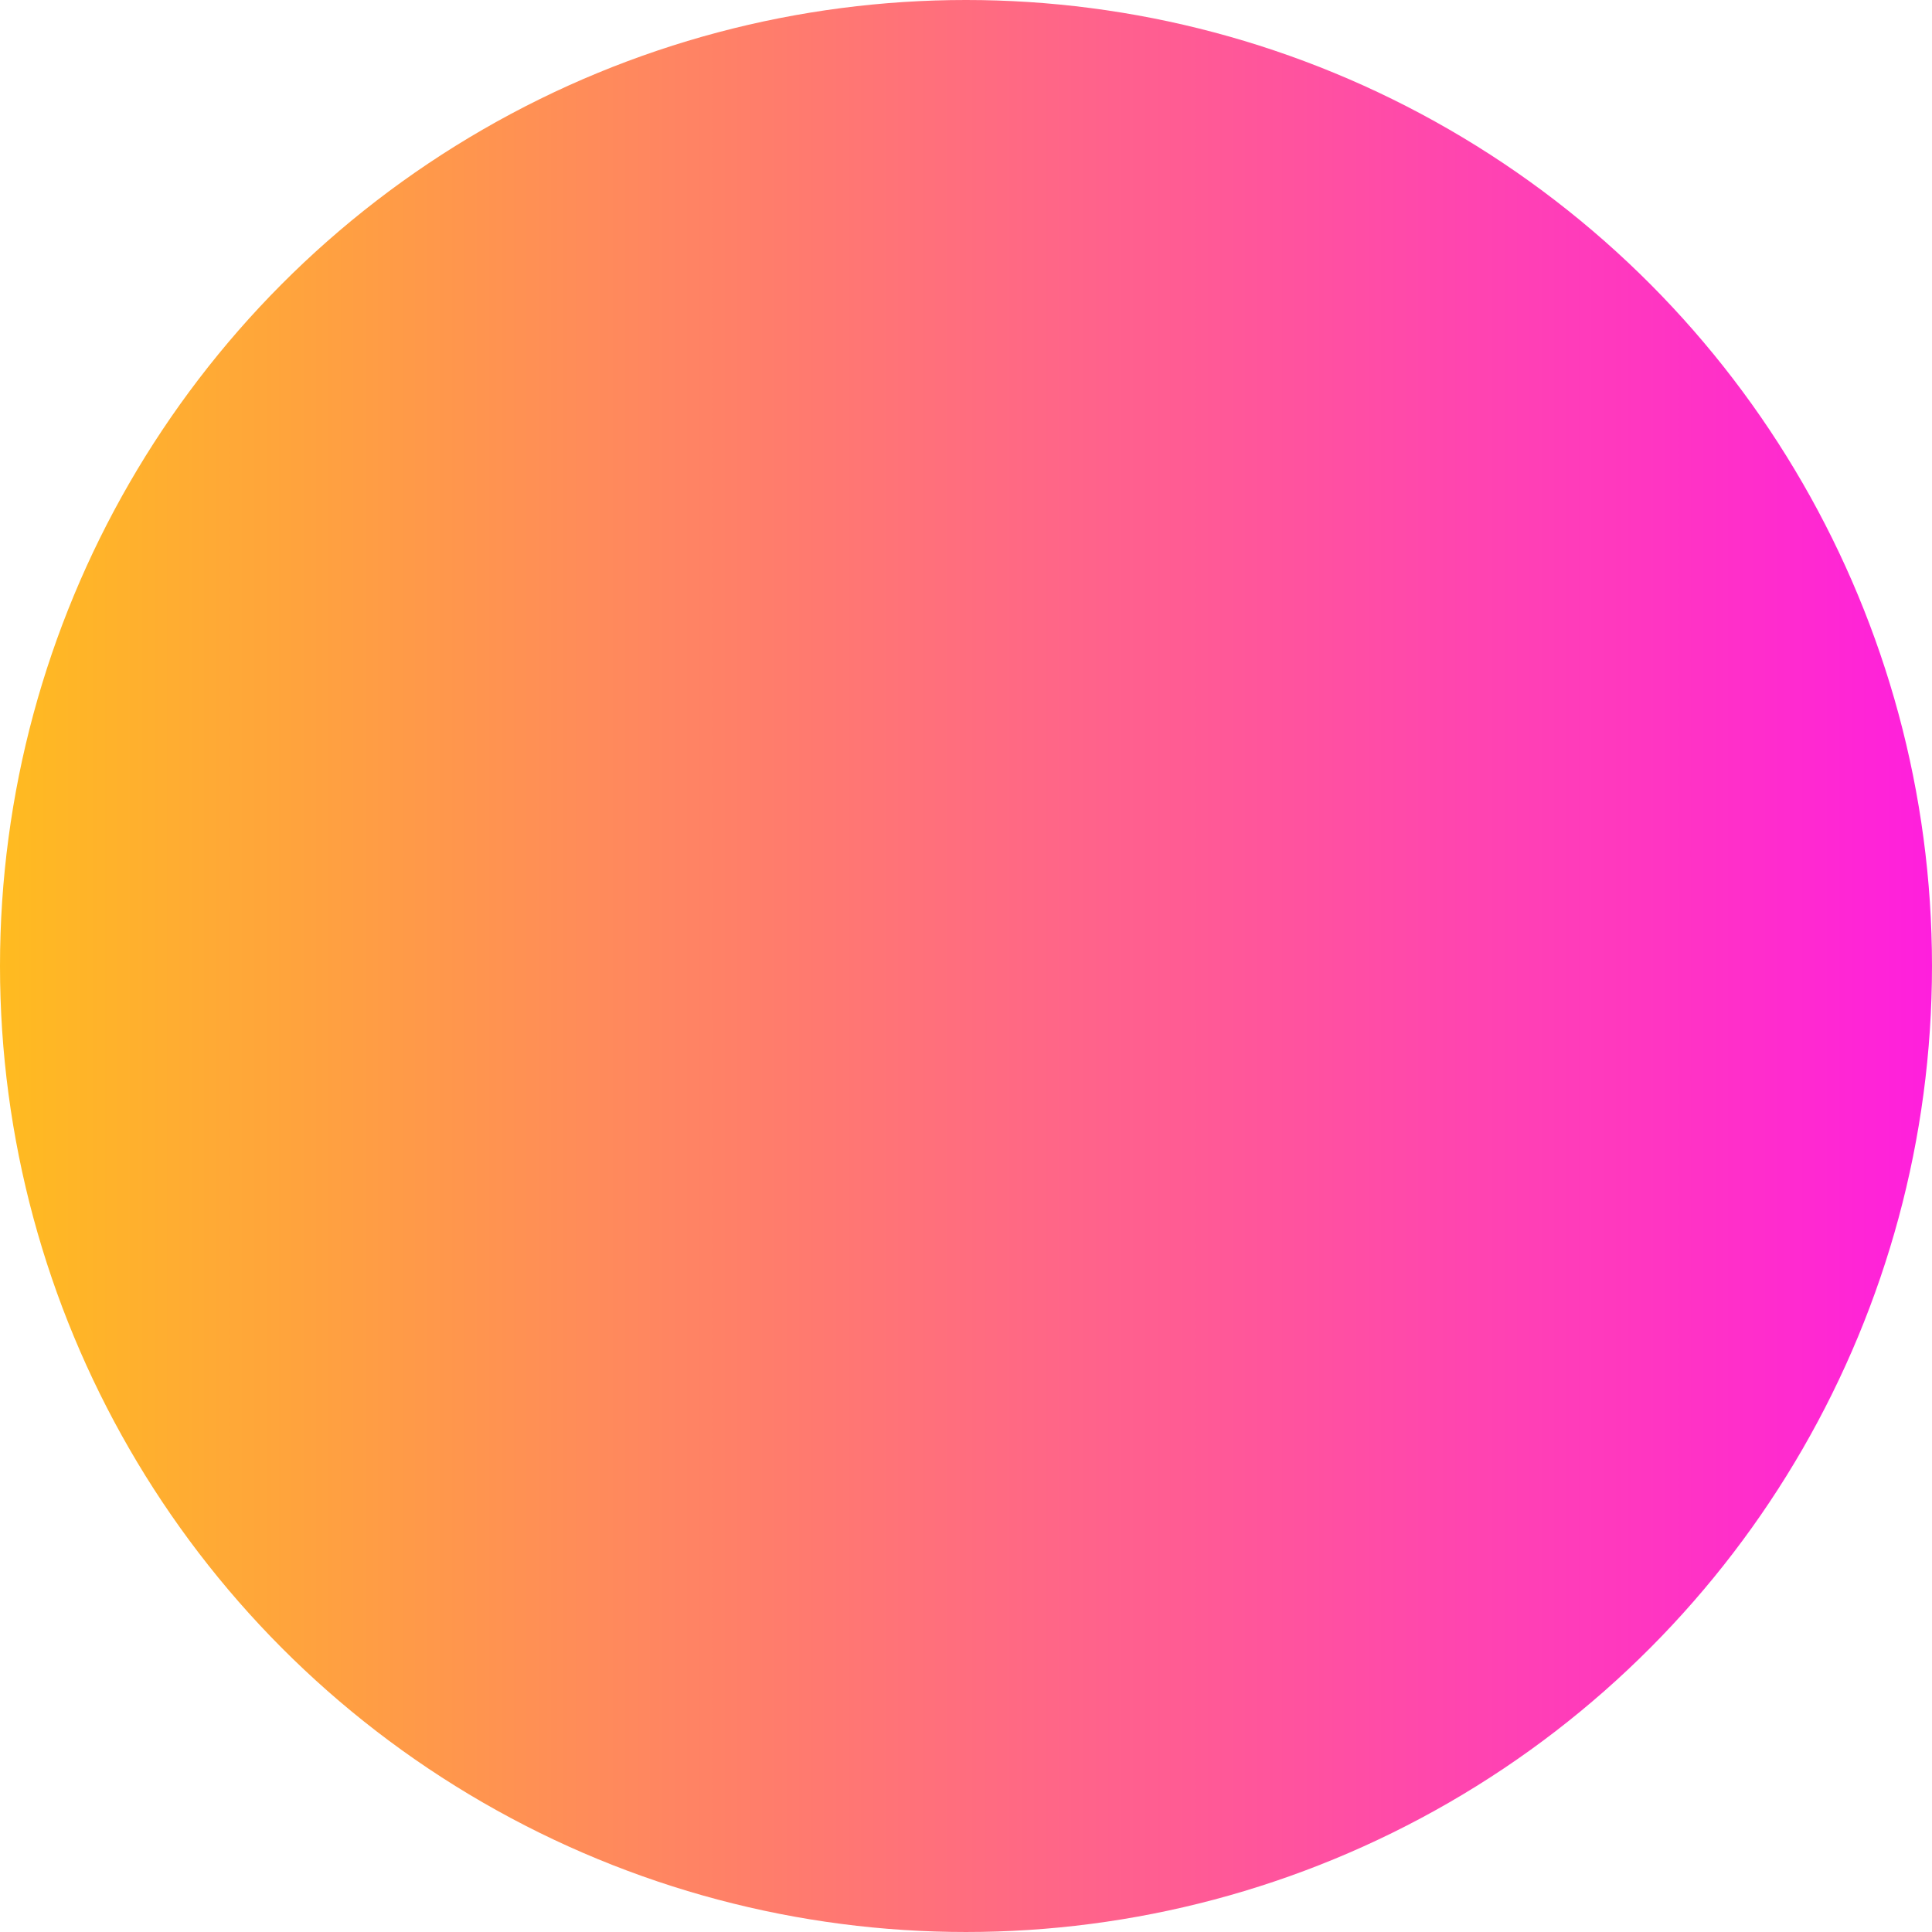 <?xml version="1.0" encoding="UTF-8"?>
<!DOCTYPE svg PUBLIC "-//W3C//DTD SVG 1.1//EN" "http://www.w3.org/Graphics/SVG/1.1/DTD/svg11.dtd">
<!-- Creator: CorelDRAW 2021 (64-Bit) -->
<svg xmlns="http://www.w3.org/2000/svg" xml:space="preserve" width="42.333mm" height="42.333mm" version="1.1" style="shape-rendering:geometricPrecision; text-rendering:geometricPrecision; image-rendering:optimizeQuality; fill-rule:evenodd; clip-rule:evenodd"
viewBox="0 0 3527.79 3527.79"
 xmlns:xlink="http://www.w3.org/1999/xlink"
 xmlns:xodm="http://www.corel.com/coreldraw/odm/2003">
 <defs>
  <style type="text/css">
   <![CDATA[
    .fil0 {fill:url(#id0)}
   ]]>
  </style>
  <linearGradient id="id0" gradientUnits="userSpaceOnUse" x1="-0" y1="1763.89" x2="3527.79" y2="1763.89">
   <stop offset="0" style="stop-opacity:1; stop-color:#FFBB20"/>
   <stop offset="1" style="stop-opacity:1; stop-color:#FF1FDD"/>
  </linearGradient>
 </defs>
 <g id="Capa_x0020_1">
  <circle class="fil0" cx="1763.89" cy="1763.89" r="1763.89"/>
 </g>
</svg>

